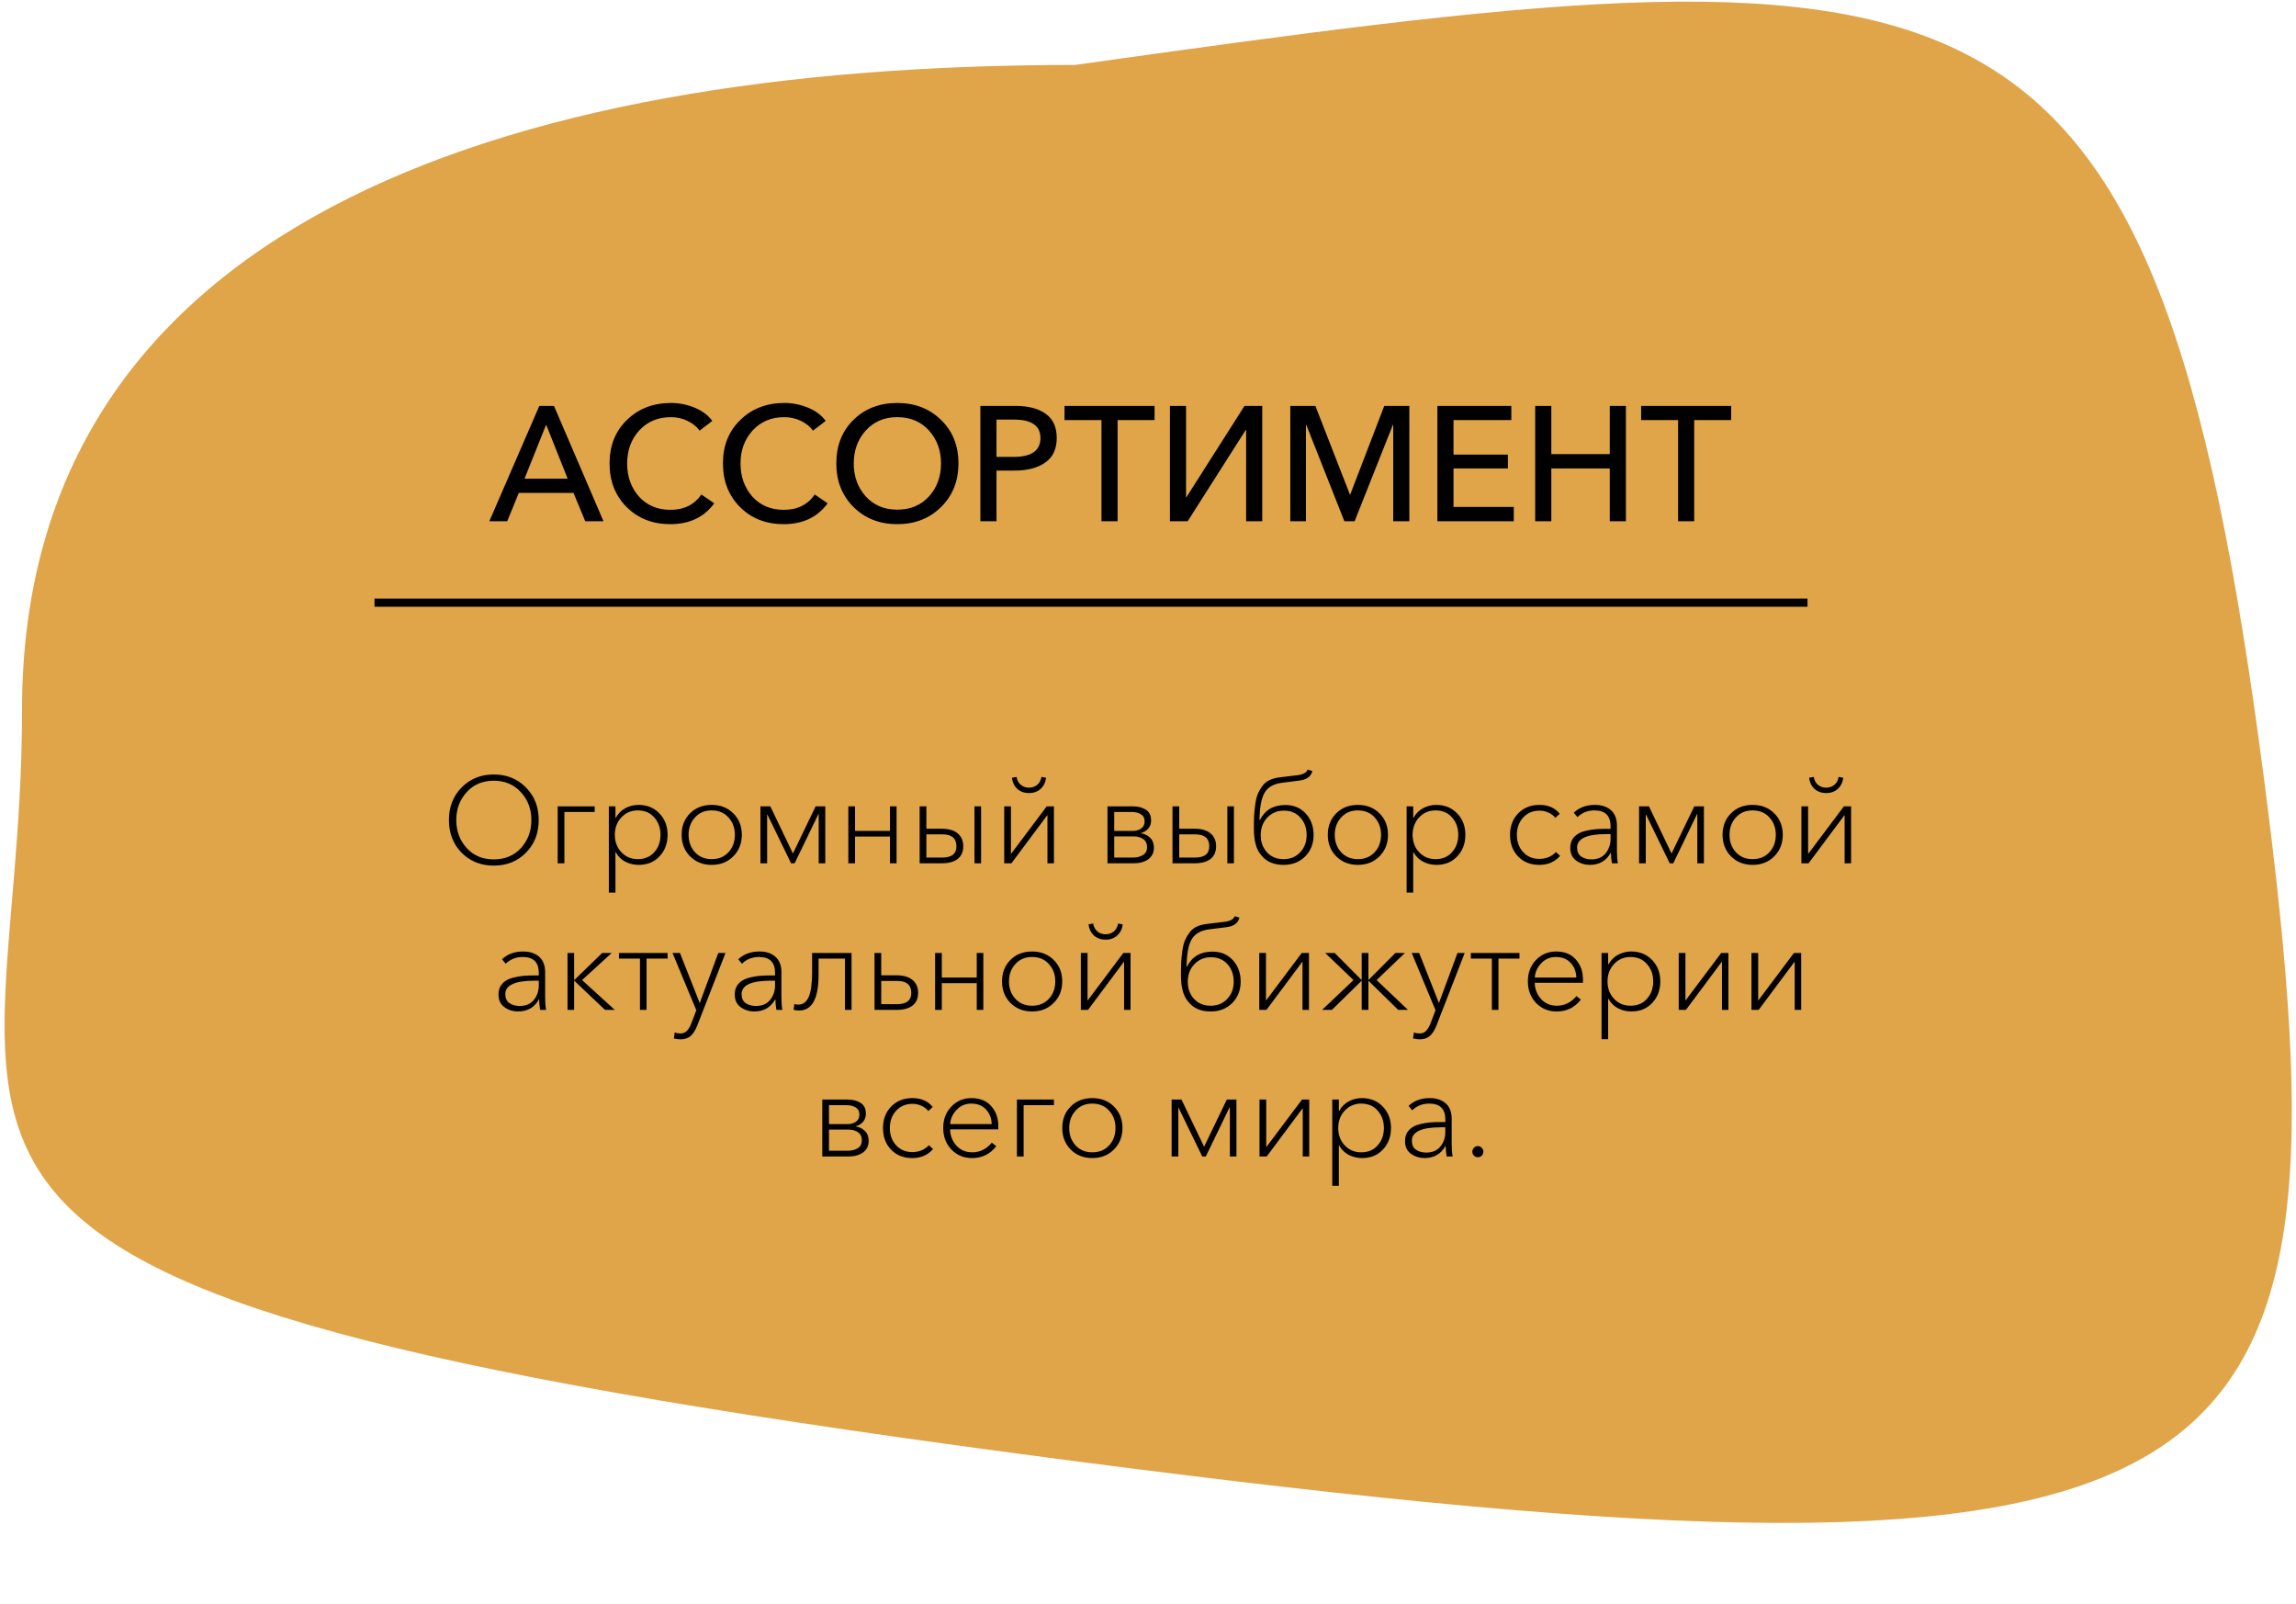 <svg width="282" height="197" viewBox="0 0 282 197" fill="none" xmlns="http://www.w3.org/2000/svg">
<path d="M278.134 96.123C289.694 185.517 278.134 198.43 132.004 179.407C-26.655 158.753 2.705 146.124 2.705 87.201C2.705 28.277 60.594 7.976 132.004 7.976C242.765 -7.563 264.49 -9.383 278.134 96.123Z" fill="#e0a449"/>
<path d="M60.1 64L66.24 49.84H68.04L74.12 64H71.88L70.44 60.52H63.72L62.3 64H60.1ZM64.42 58.78H69.72L67.08 52.14L64.42 58.78ZM82.327 64.36C80.154 64.36 78.367 63.66 76.967 62.26C75.567 60.86 74.867 59.073 74.867 56.9C74.867 54.713 75.581 52.933 77.007 51.56C78.434 50.173 80.234 49.48 82.407 49.48C83.421 49.48 84.394 49.673 85.327 50.06C86.26 50.447 86.981 50.987 87.487 51.68L85.927 52.88C85.581 52.387 85.087 51.987 84.447 51.68C83.807 51.373 83.127 51.22 82.407 51.22C80.807 51.22 79.507 51.767 78.507 52.86C77.52 53.953 77.027 55.3 77.027 56.9C77.027 58.527 77.514 59.887 78.487 60.98C79.46 62.06 80.747 62.6 82.347 62.6C84.014 62.6 85.281 61.973 86.147 60.72L87.727 61.8C86.474 63.507 84.674 64.36 82.327 64.36ZM96.253 64.36C94.08 64.36 92.293 63.66 90.893 62.26C89.493 60.86 88.793 59.073 88.793 56.9C88.793 54.713 89.506 52.933 90.933 51.56C92.36 50.173 94.16 49.48 96.333 49.48C97.346 49.48 98.32 49.673 99.253 50.06C100.186 50.447 100.906 50.987 101.413 51.68L99.853 52.88C99.506 52.387 99.013 51.987 98.373 51.68C97.733 51.373 97.053 51.22 96.333 51.22C94.733 51.22 93.433 51.767 92.433 52.86C91.446 53.953 90.953 55.3 90.953 56.9C90.953 58.527 91.44 59.887 92.413 60.98C93.386 62.06 94.673 62.6 96.273 62.6C97.94 62.6 99.206 61.973 100.073 60.72L101.653 61.8C100.4 63.507 98.6 64.36 96.253 64.36ZM110.199 64.36C108.039 64.36 106.252 63.66 104.839 62.26C103.425 60.86 102.719 59.073 102.719 56.9C102.719 54.713 103.419 52.933 104.819 51.56C106.232 50.173 108.025 49.48 110.199 49.48C112.372 49.48 114.165 50.173 115.579 51.56C117.005 52.933 117.719 54.713 117.719 56.9C117.719 59.073 117.005 60.86 115.579 62.26C114.165 63.66 112.372 64.36 110.199 64.36ZM110.199 62.58C111.812 62.58 113.112 62.04 114.099 60.96C115.085 59.867 115.579 58.513 115.579 56.9C115.579 55.3 115.085 53.953 114.099 52.86C113.112 51.767 111.812 51.22 110.199 51.22C108.612 51.22 107.325 51.767 106.339 52.86C105.352 53.953 104.859 55.3 104.859 56.9C104.859 58.513 105.352 59.867 106.339 60.96C107.325 62.04 108.612 62.58 110.199 62.58ZM120.411 64V49.84H124.731C126.318 49.84 127.558 50.167 128.451 50.82C129.345 51.46 129.791 52.447 129.791 53.78C129.791 55.14 129.318 56.147 128.371 56.8C127.438 57.453 126.191 57.78 124.631 57.78H122.391V64H120.411ZM122.391 56.1H124.491C126.691 56.1 127.791 55.327 127.791 53.78C127.791 52.273 126.705 51.52 124.531 51.52H122.391V56.1ZM135.286 64V51.58H130.746V49.84H141.806V51.58H137.266V64H135.286ZM143.693 64V49.84H145.673V61.06H145.713L152.853 49.84H155.033V64H153.053V52.78H153.013L145.873 64H143.693ZM158.478 64V49.84H161.558L165.798 60.72H165.838L170.018 49.84H173.098V64H171.118V52.16H171.078L166.378 64H165.118L160.438 52.16H160.398V64H158.478ZM176.544 64V49.84H185.624V51.58H178.524V55.82H185.204V57.52H178.524V62.24H185.924V64H176.544ZM188.556 64V49.84H190.536V55.76H197.716V49.84H199.696V64H197.716V57.52H190.536V64H188.556ZM206.106 64V51.58H201.566V49.84H212.626V51.58H208.086V64H206.106Z" fill="black"/>
<path d="M46 74H222" stroke="black"/>
<path d="M60.645 106.285C59.065 106.285 57.75 105.76 56.7 104.71C55.66 103.65 55.14 102.31 55.14 100.69C55.14 99.07 55.66 97.735 56.7 96.685C57.75 95.625 59.065 95.095 60.645 95.095C62.235 95.095 63.55 95.625 64.59 96.685C65.64 97.735 66.165 99.07 66.165 100.69C66.165 102.31 65.64 103.65 64.59 104.71C63.55 105.76 62.235 106.285 60.645 106.285ZM60.645 105.52C62.025 105.52 63.14 105.055 63.99 104.125C64.84 103.185 65.265 102.04 65.265 100.69C65.265 99.34 64.835 98.2 63.975 97.27C63.125 96.33 62.015 95.86 60.645 95.86C59.275 95.86 58.165 96.33 57.315 97.27C56.465 98.2 56.04 99.34 56.04 100.69C56.04 102.04 56.465 103.185 57.315 104.125C58.165 105.055 59.275 105.52 60.645 105.52ZM68.496 106V99.01H73.041V99.7H69.321V106H68.496ZM75.59 104.65V109.6H74.78V99.01H75.59V100.405H75.635C75.925 99.885 76.315 99.495 76.805 99.235C77.305 98.965 77.84 98.83 78.41 98.83C79.47 98.83 80.33 99.18 80.99 99.88C81.66 100.57 81.995 101.445 81.995 102.505C81.995 103.565 81.665 104.445 81.005 105.145C80.355 105.845 79.5 106.195 78.44 106.195C77.86 106.195 77.315 106.065 76.805 105.805C76.295 105.535 75.905 105.15 75.635 104.65H75.59ZM80.36 104.635C80.87 104.065 81.125 103.355 81.125 102.505C81.125 101.655 80.87 100.945 80.36 100.375C79.86 99.795 79.185 99.505 78.335 99.505C77.525 99.505 76.85 99.795 76.31 100.375C75.78 100.945 75.515 101.655 75.515 102.505C75.515 103.355 75.78 104.065 76.31 104.635C76.85 105.205 77.525 105.49 78.335 105.49C79.185 105.49 79.86 105.205 80.36 104.635ZM87.408 106.195C86.338 106.195 85.453 105.845 84.753 105.145C84.063 104.445 83.718 103.565 83.718 102.505C83.718 101.435 84.063 100.555 84.753 99.865C85.443 99.175 86.328 98.83 87.408 98.83C88.488 98.83 89.373 99.175 90.063 99.865C90.763 100.555 91.113 101.435 91.113 102.505C91.113 103.565 90.763 104.445 90.063 105.145C89.373 105.845 88.488 106.195 87.408 106.195ZM87.408 105.49C88.268 105.49 88.958 105.205 89.478 104.635C89.998 104.065 90.258 103.355 90.258 102.505C90.258 101.655 89.998 100.945 89.478 100.375C88.958 99.795 88.268 99.505 87.408 99.505C86.558 99.505 85.873 99.795 85.353 100.375C84.833 100.945 84.573 101.655 84.573 102.505C84.573 103.355 84.833 104.065 85.353 104.635C85.873 105.205 86.558 105.49 87.408 105.49ZM93.398 106V99.01H94.613L97.388 104.8L100.178 99.01H101.363V106H100.553V99.955H100.523L97.598 106H97.163L94.223 99.955V106H93.398ZM104.194 106V99.01H105.019V102.025H109.309V99.01H110.119V106H109.309V102.715H105.019V106H104.194ZM112.954 106V99.01H113.779V101.755H115.654C116.514 101.755 117.169 101.945 117.619 102.325C118.079 102.705 118.309 103.235 118.309 103.915C118.309 104.585 118.084 105.1 117.634 105.46C117.184 105.82 116.524 106 115.654 106H112.954ZM113.779 105.295H115.744C116.894 105.295 117.469 104.835 117.469 103.915C117.469 102.935 116.894 102.445 115.744 102.445H113.779V105.295ZM119.689 106V99.01H120.499V106H119.689ZM127.81 96.865C127.44 97.205 126.965 97.375 126.385 97.375C125.805 97.375 125.325 97.205 124.945 96.865C124.575 96.515 124.355 96.06 124.285 95.5L124.855 95.395C124.925 95.815 125.1 96.14 125.38 96.37C125.66 96.6 125.995 96.715 126.385 96.715C126.775 96.715 127.11 96.6 127.39 96.37C127.67 96.14 127.845 95.815 127.915 95.395L128.485 95.5C128.415 96.06 128.19 96.515 127.81 96.865ZM123.34 106V99.01H124.165V104.86L128.56 99.01H129.445V106H128.65V100.105H128.62L124.225 106H123.34ZM136.025 106V99.01H139.16C139.78 99.01 140.305 99.145 140.735 99.415C141.165 99.685 141.38 100.135 141.38 100.765C141.38 101.155 141.26 101.485 141.02 101.755C140.78 102.025 140.475 102.205 140.105 102.295V102.31C140.565 102.37 140.95 102.555 141.26 102.865C141.57 103.165 141.725 103.57 141.725 104.08C141.725 104.69 141.495 105.165 141.035 105.505C140.575 105.835 139.975 106 139.235 106H136.025ZM136.85 105.295H139.115C139.645 105.295 140.07 105.19 140.39 104.98C140.72 104.77 140.885 104.45 140.885 104.02C140.885 103.58 140.73 103.25 140.42 103.03C140.11 102.81 139.71 102.7 139.22 102.7H136.85V105.295ZM136.85 102.025H139.13C139.52 102.025 139.86 101.93 140.15 101.74C140.44 101.54 140.585 101.245 140.585 100.855C140.585 100.455 140.435 100.165 140.135 99.985C139.845 99.795 139.465 99.7 138.995 99.7H136.85V102.025ZM144.009 106V99.01H144.834V101.755H146.709C147.569 101.755 148.224 101.945 148.674 102.325C149.134 102.705 149.364 103.235 149.364 103.915C149.364 104.585 149.139 105.1 148.689 105.46C148.239 105.82 147.579 106 146.709 106H144.009ZM144.834 105.295H146.799C147.949 105.295 148.524 104.835 148.524 103.915C148.524 102.935 147.949 102.445 146.799 102.445H144.834V105.295ZM150.744 106V99.01H151.554V106H150.744ZM157.649 106.195C156.429 106.195 155.509 105.79 154.889 104.98C154.299 104.31 154.004 103.23 154.004 101.74C154.004 101.11 154.014 100.57 154.034 100.12C154.064 99.66 154.114 99.185 154.184 98.695C154.254 98.205 154.359 97.79 154.499 97.45C154.649 97.11 154.834 96.795 155.054 96.505C155.274 96.205 155.554 95.97 155.894 95.8C156.244 95.63 156.649 95.515 157.109 95.455L159.359 95.185C160.069 95.095 160.484 94.865 160.604 94.495L161.189 94.675C161.019 95.345 160.489 95.735 159.599 95.845L157.454 96.115C156.434 96.245 155.724 96.65 155.324 97.33C154.924 98.01 154.714 99.13 154.694 100.69H154.739C155.359 99.46 156.404 98.845 157.874 98.845C158.904 98.845 159.739 99.195 160.379 99.895C161.019 100.595 161.339 101.47 161.339 102.52C161.339 103.58 160.994 104.46 160.304 105.16C159.614 105.85 158.729 106.195 157.649 106.195ZM155.609 104.65C156.129 105.21 156.809 105.49 157.649 105.49C158.489 105.49 159.169 105.21 159.689 104.65C160.219 104.09 160.484 103.385 160.484 102.535C160.484 101.675 160.229 100.96 159.719 100.39C159.209 99.82 158.534 99.535 157.694 99.535C156.864 99.535 156.179 99.825 155.639 100.405C155.109 100.975 154.844 101.685 154.844 102.535C154.844 103.385 155.099 104.09 155.609 104.65ZM166.773 106.195C165.703 106.195 164.818 105.845 164.118 105.145C163.428 104.445 163.083 103.565 163.083 102.505C163.083 101.435 163.428 100.555 164.118 99.865C164.808 99.175 165.693 98.83 166.773 98.83C167.853 98.83 168.738 99.175 169.428 99.865C170.128 100.555 170.478 101.435 170.478 102.505C170.478 103.565 170.128 104.445 169.428 105.145C168.738 105.845 167.853 106.195 166.773 106.195ZM166.773 105.49C167.633 105.49 168.323 105.205 168.843 104.635C169.363 104.065 169.623 103.355 169.623 102.505C169.623 101.655 169.363 100.945 168.843 100.375C168.323 99.795 167.633 99.505 166.773 99.505C165.923 99.505 165.238 99.795 164.718 100.375C164.198 100.945 163.938 101.655 163.938 102.505C163.938 103.355 164.198 104.065 164.718 104.635C165.238 105.205 165.923 105.49 166.773 105.49ZM173.574 104.65V109.6H172.764V99.01H173.574V100.405H173.619C173.909 99.885 174.299 99.495 174.789 99.235C175.289 98.965 175.824 98.83 176.394 98.83C177.454 98.83 178.314 99.18 178.974 99.88C179.644 100.57 179.979 101.445 179.979 102.505C179.979 103.565 179.649 104.445 178.989 105.145C178.339 105.845 177.484 106.195 176.424 106.195C175.844 106.195 175.299 106.065 174.789 105.805C174.279 105.535 173.889 105.15 173.619 104.65H173.574ZM178.344 104.635C178.854 104.065 179.109 103.355 179.109 102.505C179.109 101.655 178.854 100.945 178.344 100.375C177.844 99.795 177.169 99.505 176.319 99.505C175.509 99.505 174.834 99.795 174.294 100.375C173.764 100.945 173.499 101.655 173.499 102.505C173.499 103.355 173.764 104.065 174.294 104.635C174.834 105.205 175.509 105.49 176.319 105.49C177.169 105.49 177.844 105.205 178.344 104.635ZM191.571 99.925L191.031 100.42C190.821 100.15 190.541 99.935 190.191 99.775C189.841 99.615 189.476 99.535 189.096 99.535C188.266 99.535 187.591 99.82 187.071 100.39C186.561 100.95 186.306 101.655 186.306 102.505C186.306 103.355 186.561 104.06 187.071 104.62C187.581 105.18 188.246 105.46 189.066 105.46C189.886 105.46 190.566 105.18 191.106 104.62L191.616 105.085C190.976 105.825 190.126 106.195 189.066 106.195C187.986 106.195 187.116 105.85 186.456 105.16C185.796 104.47 185.466 103.585 185.466 102.505C185.466 101.435 185.801 100.555 186.471 99.865C187.151 99.175 188.021 98.83 189.081 98.83C190.161 98.83 190.991 99.195 191.571 99.925ZM195.263 106.195C194.643 106.195 194.088 106.02 193.598 105.67C193.108 105.32 192.863 104.8 192.863 104.11C192.863 103.71 192.948 103.365 193.118 103.075C193.298 102.785 193.523 102.56 193.793 102.4C194.063 102.23 194.398 102.1 194.798 102.01C195.208 101.91 195.603 101.845 195.983 101.815C196.363 101.785 196.798 101.77 197.288 101.77H197.813V101.455C197.813 100.155 197.153 99.505 195.833 99.505C195.013 99.505 194.318 99.78 193.748 100.33L193.298 99.79C193.958 99.15 194.828 98.83 195.908 98.83C196.718 98.83 197.368 99.045 197.858 99.475C198.348 99.905 198.593 100.535 198.593 101.365V104.425C198.593 105.055 198.633 105.58 198.713 106H197.978C197.898 105.52 197.858 105.09 197.858 104.71H197.828C197.278 105.7 196.423 106.195 195.263 106.195ZM195.458 105.52C196.218 105.52 196.798 105.275 197.198 104.785C197.608 104.285 197.813 103.685 197.813 102.985V102.415H197.288C194.898 102.415 193.703 102.965 193.703 104.065C193.703 104.565 193.873 104.935 194.213 105.175C194.563 105.405 194.978 105.52 195.458 105.52ZM201.313 106V99.01H202.528L205.303 104.8L208.093 99.01H209.278V106H208.468V99.955H208.438L205.513 106H205.078L202.138 99.955V106H201.313ZM215.259 106.195C214.189 106.195 213.304 105.845 212.604 105.145C211.914 104.445 211.569 103.565 211.569 102.505C211.569 101.435 211.914 100.555 212.604 99.865C213.294 99.175 214.179 98.83 215.259 98.83C216.339 98.83 217.224 99.175 217.914 99.865C218.614 100.555 218.964 101.435 218.964 102.505C218.964 103.565 218.614 104.445 217.914 105.145C217.224 105.845 216.339 106.195 215.259 106.195ZM215.259 105.49C216.119 105.49 216.809 105.205 217.329 104.635C217.849 104.065 218.109 103.355 218.109 102.505C218.109 101.655 217.849 100.945 217.329 100.375C216.809 99.795 216.119 99.505 215.259 99.505C214.409 99.505 213.724 99.795 213.204 100.375C212.684 100.945 212.424 101.655 212.424 102.505C212.424 103.355 212.684 104.065 213.204 104.635C213.724 105.205 214.409 105.49 215.259 105.49ZM225.72 96.865C225.35 97.205 224.875 97.375 224.295 97.375C223.715 97.375 223.235 97.205 222.855 96.865C222.485 96.515 222.265 96.06 222.195 95.5L222.765 95.395C222.835 95.815 223.01 96.14 223.29 96.37C223.57 96.6 223.905 96.715 224.295 96.715C224.685 96.715 225.02 96.6 225.3 96.37C225.58 96.14 225.755 95.815 225.825 95.395L226.395 95.5C226.325 96.06 226.1 96.515 225.72 96.865ZM221.25 106V99.01H222.075V104.86L226.47 99.01H227.355V106H226.56V100.105H226.53L222.135 106H221.25ZM63.625 124.195C63.005 124.195 62.45 124.02 61.96 123.67C61.47 123.32 61.225 122.8 61.225 122.11C61.225 121.71 61.31 121.365 61.48 121.075C61.66 120.785 61.885 120.56 62.155 120.4C62.425 120.23 62.76 120.1 63.16 120.01C63.57 119.91 63.965 119.845 64.345 119.815C64.725 119.785 65.16 119.77 65.65 119.77H66.175V119.455C66.175 118.155 65.515 117.505 64.195 117.505C63.375 117.505 62.68 117.78 62.11 118.33L61.66 117.79C62.32 117.15 63.19 116.83 64.27 116.83C65.08 116.83 65.73 117.045 66.22 117.475C66.71 117.905 66.955 118.535 66.955 119.365V122.425C66.955 123.055 66.995 123.58 67.075 124H66.34C66.26 123.52 66.22 123.09 66.22 122.71H66.19C65.64 123.7 64.785 124.195 63.625 124.195ZM63.82 123.52C64.58 123.52 65.16 123.275 65.56 122.785C65.97 122.285 66.175 121.685 66.175 120.985V120.415H65.65C63.26 120.415 62.065 120.965 62.065 122.065C62.065 122.565 62.235 122.935 62.575 123.175C62.925 123.405 63.34 123.52 63.82 123.52ZM69.705 124V117.01H70.515V120.31H70.56L73.965 117.01H75.135L71.49 120.34L75.51 124H74.31L70.56 120.445H70.515V124H69.705ZM78.602 124V117.7H76.022V117.01H81.992V117.7H79.412V124H78.602ZM83.588 127.615C83.338 127.615 83.063 127.58 82.763 127.51L82.868 126.775C83.078 126.855 83.308 126.895 83.558 126.895C83.898 126.895 84.168 126.785 84.368 126.565C84.578 126.355 84.763 126.04 84.923 125.62L85.523 124.045L82.598 117.01H83.513L85.943 123.16L88.223 117.01H89.108L85.628 125.95C85.408 126.5 85.143 126.915 84.833 127.195C84.523 127.475 84.108 127.615 83.588 127.615ZM92.644 124.195C92.023 124.195 91.469 124.02 90.978 123.67C90.489 123.32 90.243 122.8 90.243 122.11C90.243 121.71 90.329 121.365 90.499 121.075C90.678 120.785 90.903 120.56 91.174 120.4C91.444 120.23 91.778 120.1 92.178 120.01C92.588 119.91 92.984 119.845 93.364 119.815C93.743 119.785 94.178 119.77 94.668 119.77H95.194V119.455C95.194 118.155 94.534 117.505 93.213 117.505C92.394 117.505 91.698 117.78 91.129 118.33L90.678 117.79C91.338 117.15 92.209 116.83 93.288 116.83C94.099 116.83 94.749 117.045 95.239 117.475C95.728 117.905 95.974 118.535 95.974 119.365V122.425C95.974 123.055 96.013 123.58 96.094 124H95.359C95.278 123.52 95.239 123.09 95.239 122.71H95.209C94.659 123.7 93.803 124.195 92.644 124.195ZM92.838 123.52C93.599 123.52 94.178 123.275 94.579 122.785C94.989 122.285 95.194 121.685 95.194 120.985V120.415H94.668C92.278 120.415 91.084 120.965 91.084 122.065C91.084 122.565 91.254 122.935 91.594 123.175C91.944 123.405 92.359 123.52 92.838 123.52ZM98.154 124.075C97.894 124.075 97.664 124.045 97.464 123.985L97.569 123.28C97.699 123.33 97.854 123.355 98.034 123.355C98.624 123.355 99.054 123.04 99.324 122.41C99.604 121.77 99.744 120.78 99.744 119.44V117.01H104.589V124H103.779V117.7H100.539V119.695C100.539 122.615 99.744 124.075 98.154 124.075ZM107.41 124V117.01H108.235V119.755H110.11C110.97 119.755 111.625 119.945 112.075 120.325C112.535 120.705 112.765 121.235 112.765 121.915C112.765 122.585 112.54 123.1 112.09 123.46C111.64 123.82 110.98 124 110.11 124H107.41ZM108.235 123.295H110.2C111.35 123.295 111.925 122.835 111.925 121.915C111.925 120.935 111.35 120.445 110.2 120.445H108.235V123.295ZM114.851 124V117.01H115.676V120.025H119.966V117.01H120.776V124H119.966V120.715H115.676V124H114.851ZM126.761 124.195C125.691 124.195 124.806 123.845 124.106 123.145C123.416 122.445 123.071 121.565 123.071 120.505C123.071 119.435 123.416 118.555 124.106 117.865C124.796 117.175 125.681 116.83 126.761 116.83C127.841 116.83 128.726 117.175 129.416 117.865C130.116 118.555 130.466 119.435 130.466 120.505C130.466 121.565 130.116 122.445 129.416 123.145C128.726 123.845 127.841 124.195 126.761 124.195ZM126.761 123.49C127.621 123.49 128.311 123.205 128.831 122.635C129.351 122.065 129.611 121.355 129.611 120.505C129.611 119.655 129.351 118.945 128.831 118.375C128.311 117.795 127.621 117.505 126.761 117.505C125.911 117.505 125.226 117.795 124.706 118.375C124.186 118.945 123.926 119.655 123.926 120.505C123.926 121.355 124.186 122.065 124.706 122.635C125.226 123.205 125.911 123.49 126.761 123.49ZM137.221 114.865C136.851 115.205 136.376 115.375 135.796 115.375C135.216 115.375 134.736 115.205 134.356 114.865C133.986 114.515 133.766 114.06 133.696 113.5L134.266 113.395C134.336 113.815 134.511 114.14 134.791 114.37C135.071 114.6 135.406 114.715 135.796 114.715C136.186 114.715 136.521 114.6 136.801 114.37C137.081 114.14 137.256 113.815 137.326 113.395L137.896 113.5C137.826 114.06 137.601 114.515 137.221 114.865ZM132.751 124V117.01H133.576V122.86L137.971 117.01H138.856V124H138.061V118.105H138.031L133.636 124H132.751ZM148.692 124.195C147.472 124.195 146.552 123.79 145.932 122.98C145.342 122.31 145.047 121.23 145.047 119.74C145.047 119.11 145.057 118.57 145.077 118.12C145.107 117.66 145.157 117.185 145.227 116.695C145.297 116.205 145.402 115.79 145.542 115.45C145.692 115.11 145.877 114.795 146.097 114.505C146.317 114.205 146.597 113.97 146.937 113.8C147.287 113.63 147.692 113.515 148.152 113.455L150.402 113.185C151.112 113.095 151.527 112.865 151.647 112.495L152.232 112.675C152.062 113.345 151.532 113.735 150.642 113.845L148.497 114.115C147.477 114.245 146.767 114.65 146.367 115.33C145.967 116.01 145.757 117.13 145.737 118.69H145.782C146.402 117.46 147.447 116.845 148.917 116.845C149.947 116.845 150.782 117.195 151.422 117.895C152.062 118.595 152.382 119.47 152.382 120.52C152.382 121.58 152.037 122.46 151.347 123.16C150.657 123.85 149.772 124.195 148.692 124.195ZM146.652 122.65C147.172 123.21 147.852 123.49 148.692 123.49C149.532 123.49 150.212 123.21 150.732 122.65C151.262 122.09 151.527 121.385 151.527 120.535C151.527 119.675 151.272 118.96 150.762 118.39C150.252 117.82 149.577 117.535 148.737 117.535C147.907 117.535 147.222 117.825 146.682 118.405C146.152 118.975 145.887 119.685 145.887 120.535C145.887 121.385 146.142 122.09 146.652 122.65ZM154.665 124V117.01H155.49V122.86L159.885 117.01H160.77V124H159.975V118.105H159.945L155.55 124H154.665ZM162.386 124L166.241 120.34L162.761 117.01H163.931L167.216 120.31H167.246V117.01H168.071V120.31H168.101L171.386 117.01H172.556L169.076 120.34L172.931 124H171.731L168.101 120.445H168.071V124H167.246V120.445H167.216L163.586 124H162.386ZM174.379 127.615C174.129 127.615 173.854 127.58 173.554 127.51L173.659 126.775C173.869 126.855 174.099 126.895 174.349 126.895C174.689 126.895 174.959 126.785 175.159 126.565C175.369 126.355 175.554 126.04 175.714 125.62L176.314 124.045L173.389 117.01H174.304L176.734 123.16L179.014 117.01H179.899L176.419 125.95C176.199 126.5 175.934 126.915 175.624 127.195C175.314 127.475 174.899 127.615 174.379 127.615ZM183.235 124V117.7H180.655V117.01H186.625V117.7H184.045V124H183.235ZM188.511 120.025H193.611C193.581 119.275 193.341 118.67 192.891 118.21C192.451 117.74 191.856 117.505 191.106 117.505C190.366 117.505 189.756 117.77 189.276 118.3C188.796 118.82 188.541 119.395 188.511 120.025ZM191.196 124.195C190.176 124.195 189.331 123.845 188.661 123.145C187.991 122.445 187.656 121.56 187.656 120.49C187.656 119.44 187.986 118.57 188.646 117.88C189.316 117.18 190.141 116.83 191.121 116.83C192.171 116.83 192.981 117.16 193.551 117.82C194.131 118.47 194.421 119.28 194.421 120.25V120.67H188.496C188.516 121.44 188.776 122.105 189.276 122.665C189.776 123.215 190.426 123.49 191.226 123.49C192.156 123.49 192.956 123.095 193.626 122.305L194.166 122.74C193.416 123.71 192.426 124.195 191.196 124.195ZM197.516 122.65V127.6H196.706V117.01H197.516V118.405H197.561C197.851 117.885 198.241 117.495 198.731 117.235C199.231 116.965 199.766 116.83 200.336 116.83C201.396 116.83 202.256 117.18 202.916 117.88C203.586 118.57 203.921 119.445 203.921 120.505C203.921 121.565 203.591 122.445 202.931 123.145C202.281 123.845 201.426 124.195 200.366 124.195C199.786 124.195 199.241 124.065 198.731 123.805C198.221 123.535 197.831 123.15 197.561 122.65H197.516ZM202.286 122.635C202.796 122.065 203.051 121.355 203.051 120.505C203.051 119.655 202.796 118.945 202.286 118.375C201.786 117.795 201.111 117.505 200.261 117.505C199.451 117.505 198.776 117.795 198.236 118.375C197.706 118.945 197.441 119.655 197.441 120.505C197.441 121.355 197.706 122.065 198.236 122.635C198.776 123.205 199.451 123.49 200.261 123.49C201.111 123.49 201.786 123.205 202.286 122.635ZM206.184 124V117.01H207.009V122.86L211.404 117.01H212.289V124H211.494V118.105H211.464L207.069 124H206.184ZM215.119 124V117.01H215.944V122.86L220.339 117.01H221.224V124H220.429V118.105H220.399L216.004 124H215.119ZM100.993 142V135.01H104.128C104.748 135.01 105.273 135.145 105.703 135.415C106.133 135.685 106.348 136.135 106.348 136.765C106.348 137.155 106.228 137.485 105.988 137.755C105.748 138.025 105.443 138.205 105.073 138.295V138.31C105.533 138.37 105.918 138.555 106.228 138.865C106.538 139.165 106.693 139.57 106.693 140.08C106.693 140.69 106.463 141.165 106.003 141.505C105.543 141.835 104.943 142 104.203 142H100.993ZM101.818 141.295H104.083C104.613 141.295 105.038 141.19 105.358 140.98C105.688 140.77 105.853 140.45 105.853 140.02C105.853 139.58 105.698 139.25 105.388 139.03C105.078 138.81 104.678 138.7 104.188 138.7H101.818V141.295ZM101.818 138.025H104.098C104.488 138.025 104.828 137.93 105.118 137.74C105.408 137.54 105.553 137.245 105.553 136.855C105.553 136.455 105.403 136.165 105.103 135.985C104.813 135.795 104.433 135.7 103.963 135.7H101.818V138.025ZM114.557 135.925L114.017 136.42C113.807 136.15 113.527 135.935 113.177 135.775C112.827 135.615 112.462 135.535 112.082 135.535C111.252 135.535 110.577 135.82 110.057 136.39C109.547 136.95 109.292 137.655 109.292 138.505C109.292 139.355 109.547 140.06 110.057 140.62C110.567 141.18 111.232 141.46 112.052 141.46C112.872 141.46 113.552 141.18 114.092 140.62L114.602 141.085C113.962 141.825 113.112 142.195 112.052 142.195C110.972 142.195 110.102 141.85 109.442 141.16C108.782 140.47 108.452 139.585 108.452 138.505C108.452 137.435 108.787 136.555 109.457 135.865C110.137 135.175 111.007 134.83 112.067 134.83C113.147 134.83 113.977 135.195 114.557 135.925ZM116.704 138.025H121.804C121.774 137.275 121.534 136.67 121.084 136.21C120.644 135.74 120.049 135.505 119.299 135.505C118.559 135.505 117.949 135.77 117.469 136.3C116.989 136.82 116.734 137.395 116.704 138.025ZM119.389 142.195C118.369 142.195 117.524 141.845 116.854 141.145C116.184 140.445 115.849 139.56 115.849 138.49C115.849 137.44 116.179 136.57 116.839 135.88C117.509 135.18 118.334 134.83 119.314 134.83C120.364 134.83 121.174 135.16 121.744 135.82C122.324 136.47 122.614 137.28 122.614 138.25V138.67H116.689C116.709 139.44 116.969 140.105 117.469 140.665C117.969 141.215 118.619 141.49 119.419 141.49C120.349 141.49 121.149 141.095 121.819 140.305L122.359 140.74C121.609 141.71 120.619 142.195 119.389 142.195ZM124.9 142V135.01H129.445V135.7H125.725V142H124.9ZM134.158 142.195C133.088 142.195 132.203 141.845 131.503 141.145C130.813 140.445 130.468 139.565 130.468 138.505C130.468 137.435 130.813 136.555 131.503 135.865C132.193 135.175 133.078 134.83 134.158 134.83C135.238 134.83 136.123 135.175 136.813 135.865C137.513 136.555 137.863 137.435 137.863 138.505C137.863 139.565 137.513 140.445 136.813 141.145C136.123 141.845 135.238 142.195 134.158 142.195ZM134.158 141.49C135.018 141.49 135.708 141.205 136.228 140.635C136.748 140.065 137.008 139.355 137.008 138.505C137.008 137.655 136.748 136.945 136.228 136.375C135.708 135.795 135.018 135.505 134.158 135.505C133.308 135.505 132.623 135.795 132.103 136.375C131.583 136.945 131.323 137.655 131.323 138.505C131.323 139.355 131.583 140.065 132.103 140.635C132.623 141.205 133.308 141.49 134.158 141.49ZM143.899 142V135.01H145.114L147.889 140.8L150.679 135.01H151.864V142H151.054V135.955H151.024L148.099 142H147.664L144.724 135.955V142H143.899ZM154.695 142V135.01H155.52V140.86L159.915 135.01H160.8V142H160.005V136.105H159.975L155.58 142H154.695ZM164.44 140.65V145.6H163.63V135.01H164.44V136.405H164.485C164.775 135.885 165.165 135.495 165.655 135.235C166.155 134.965 166.69 134.83 167.26 134.83C168.32 134.83 169.18 135.18 169.84 135.88C170.51 136.57 170.845 137.445 170.845 138.505C170.845 139.565 170.515 140.445 169.855 141.145C169.205 141.845 168.35 142.195 167.29 142.195C166.71 142.195 166.165 142.065 165.655 141.805C165.145 141.535 164.755 141.15 164.485 140.65H164.44ZM169.21 140.635C169.72 140.065 169.975 139.355 169.975 138.505C169.975 137.655 169.72 136.945 169.21 136.375C168.71 135.795 168.035 135.505 167.185 135.505C166.375 135.505 165.7 135.795 165.16 136.375C164.63 136.945 164.365 137.655 164.365 138.505C164.365 139.355 164.63 140.065 165.16 140.635C165.7 141.205 166.375 141.49 167.185 141.49C168.035 141.49 168.71 141.205 169.21 140.635ZM174.968 142.195C174.348 142.195 173.793 142.02 173.303 141.67C172.813 141.32 172.568 140.8 172.568 140.11C172.568 139.71 172.653 139.365 172.823 139.075C173.003 138.785 173.228 138.56 173.498 138.4C173.768 138.23 174.103 138.1 174.503 138.01C174.913 137.91 175.308 137.845 175.688 137.815C176.068 137.785 176.503 137.77 176.993 137.77H177.518V137.455C177.518 136.155 176.858 135.505 175.538 135.505C174.718 135.505 174.023 135.78 173.453 136.33L173.003 135.79C173.663 135.15 174.533 134.83 175.613 134.83C176.423 134.83 177.073 135.045 177.563 135.475C178.053 135.905 178.298 136.535 178.298 137.365V140.425C178.298 141.055 178.338 141.58 178.418 142H177.683C177.603 141.52 177.563 141.09 177.563 140.71H177.533C176.983 141.7 176.128 142.195 174.968 142.195ZM175.163 141.52C175.923 141.52 176.503 141.275 176.903 140.785C177.313 140.285 177.518 139.685 177.518 138.985V138.415H176.993C174.603 138.415 173.408 138.965 173.408 140.065C173.408 140.565 173.578 140.935 173.918 141.175C174.268 141.405 174.683 141.52 175.163 141.52ZM182.188 141.4C182.188 141.59 182.123 141.755 181.993 141.895C181.863 142.025 181.703 142.09 181.513 142.09C181.323 142.09 181.163 142.025 181.033 141.895C180.903 141.755 180.838 141.59 180.838 141.4C180.838 141.22 180.903 141.065 181.033 140.935C181.163 140.795 181.323 140.725 181.513 140.725C181.703 140.725 181.863 140.795 181.993 140.935C182.123 141.065 182.188 141.22 182.188 141.4Z" fill="black"/>
</svg>
